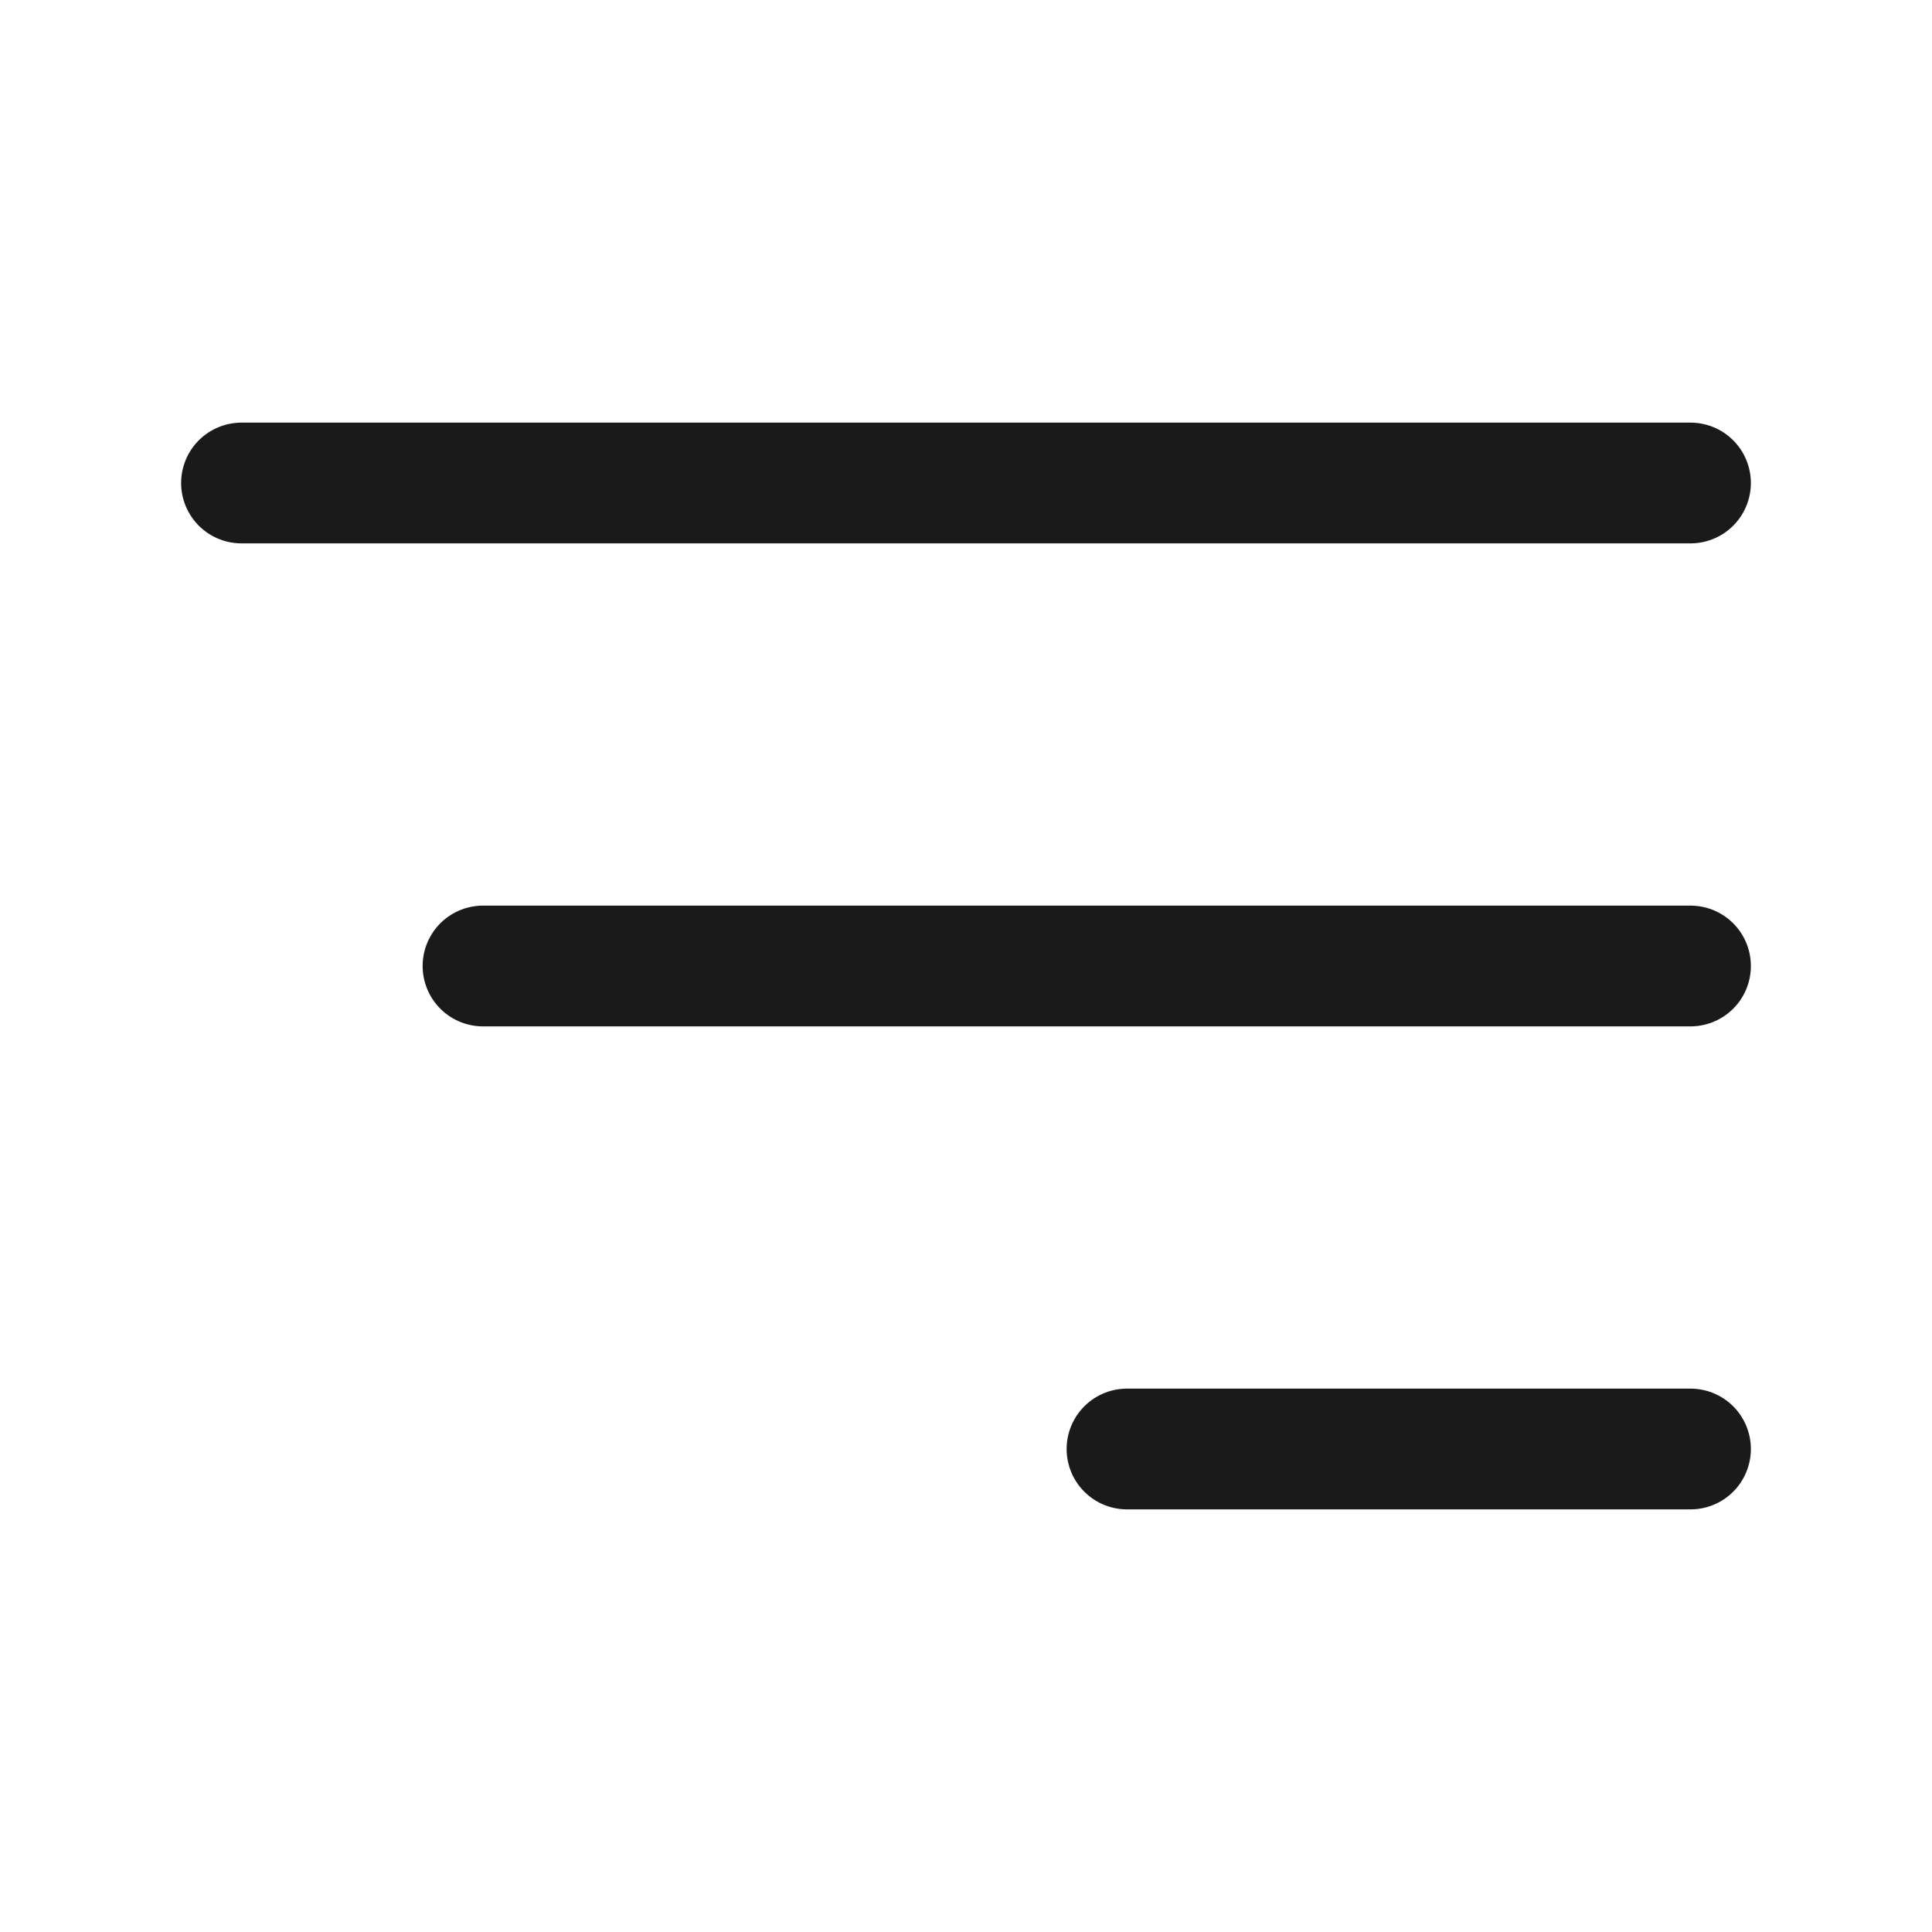 <svg width="24" height="24" viewBox="0 0 24 24" fill="none" xmlns="http://www.w3.org/2000/svg">
<path d="M6 12H21M3 6H21M14 18H21" stroke="#1A1A1A" stroke-width="1.5" stroke-linecap="round" stroke-linejoin="round"/>
</svg>
